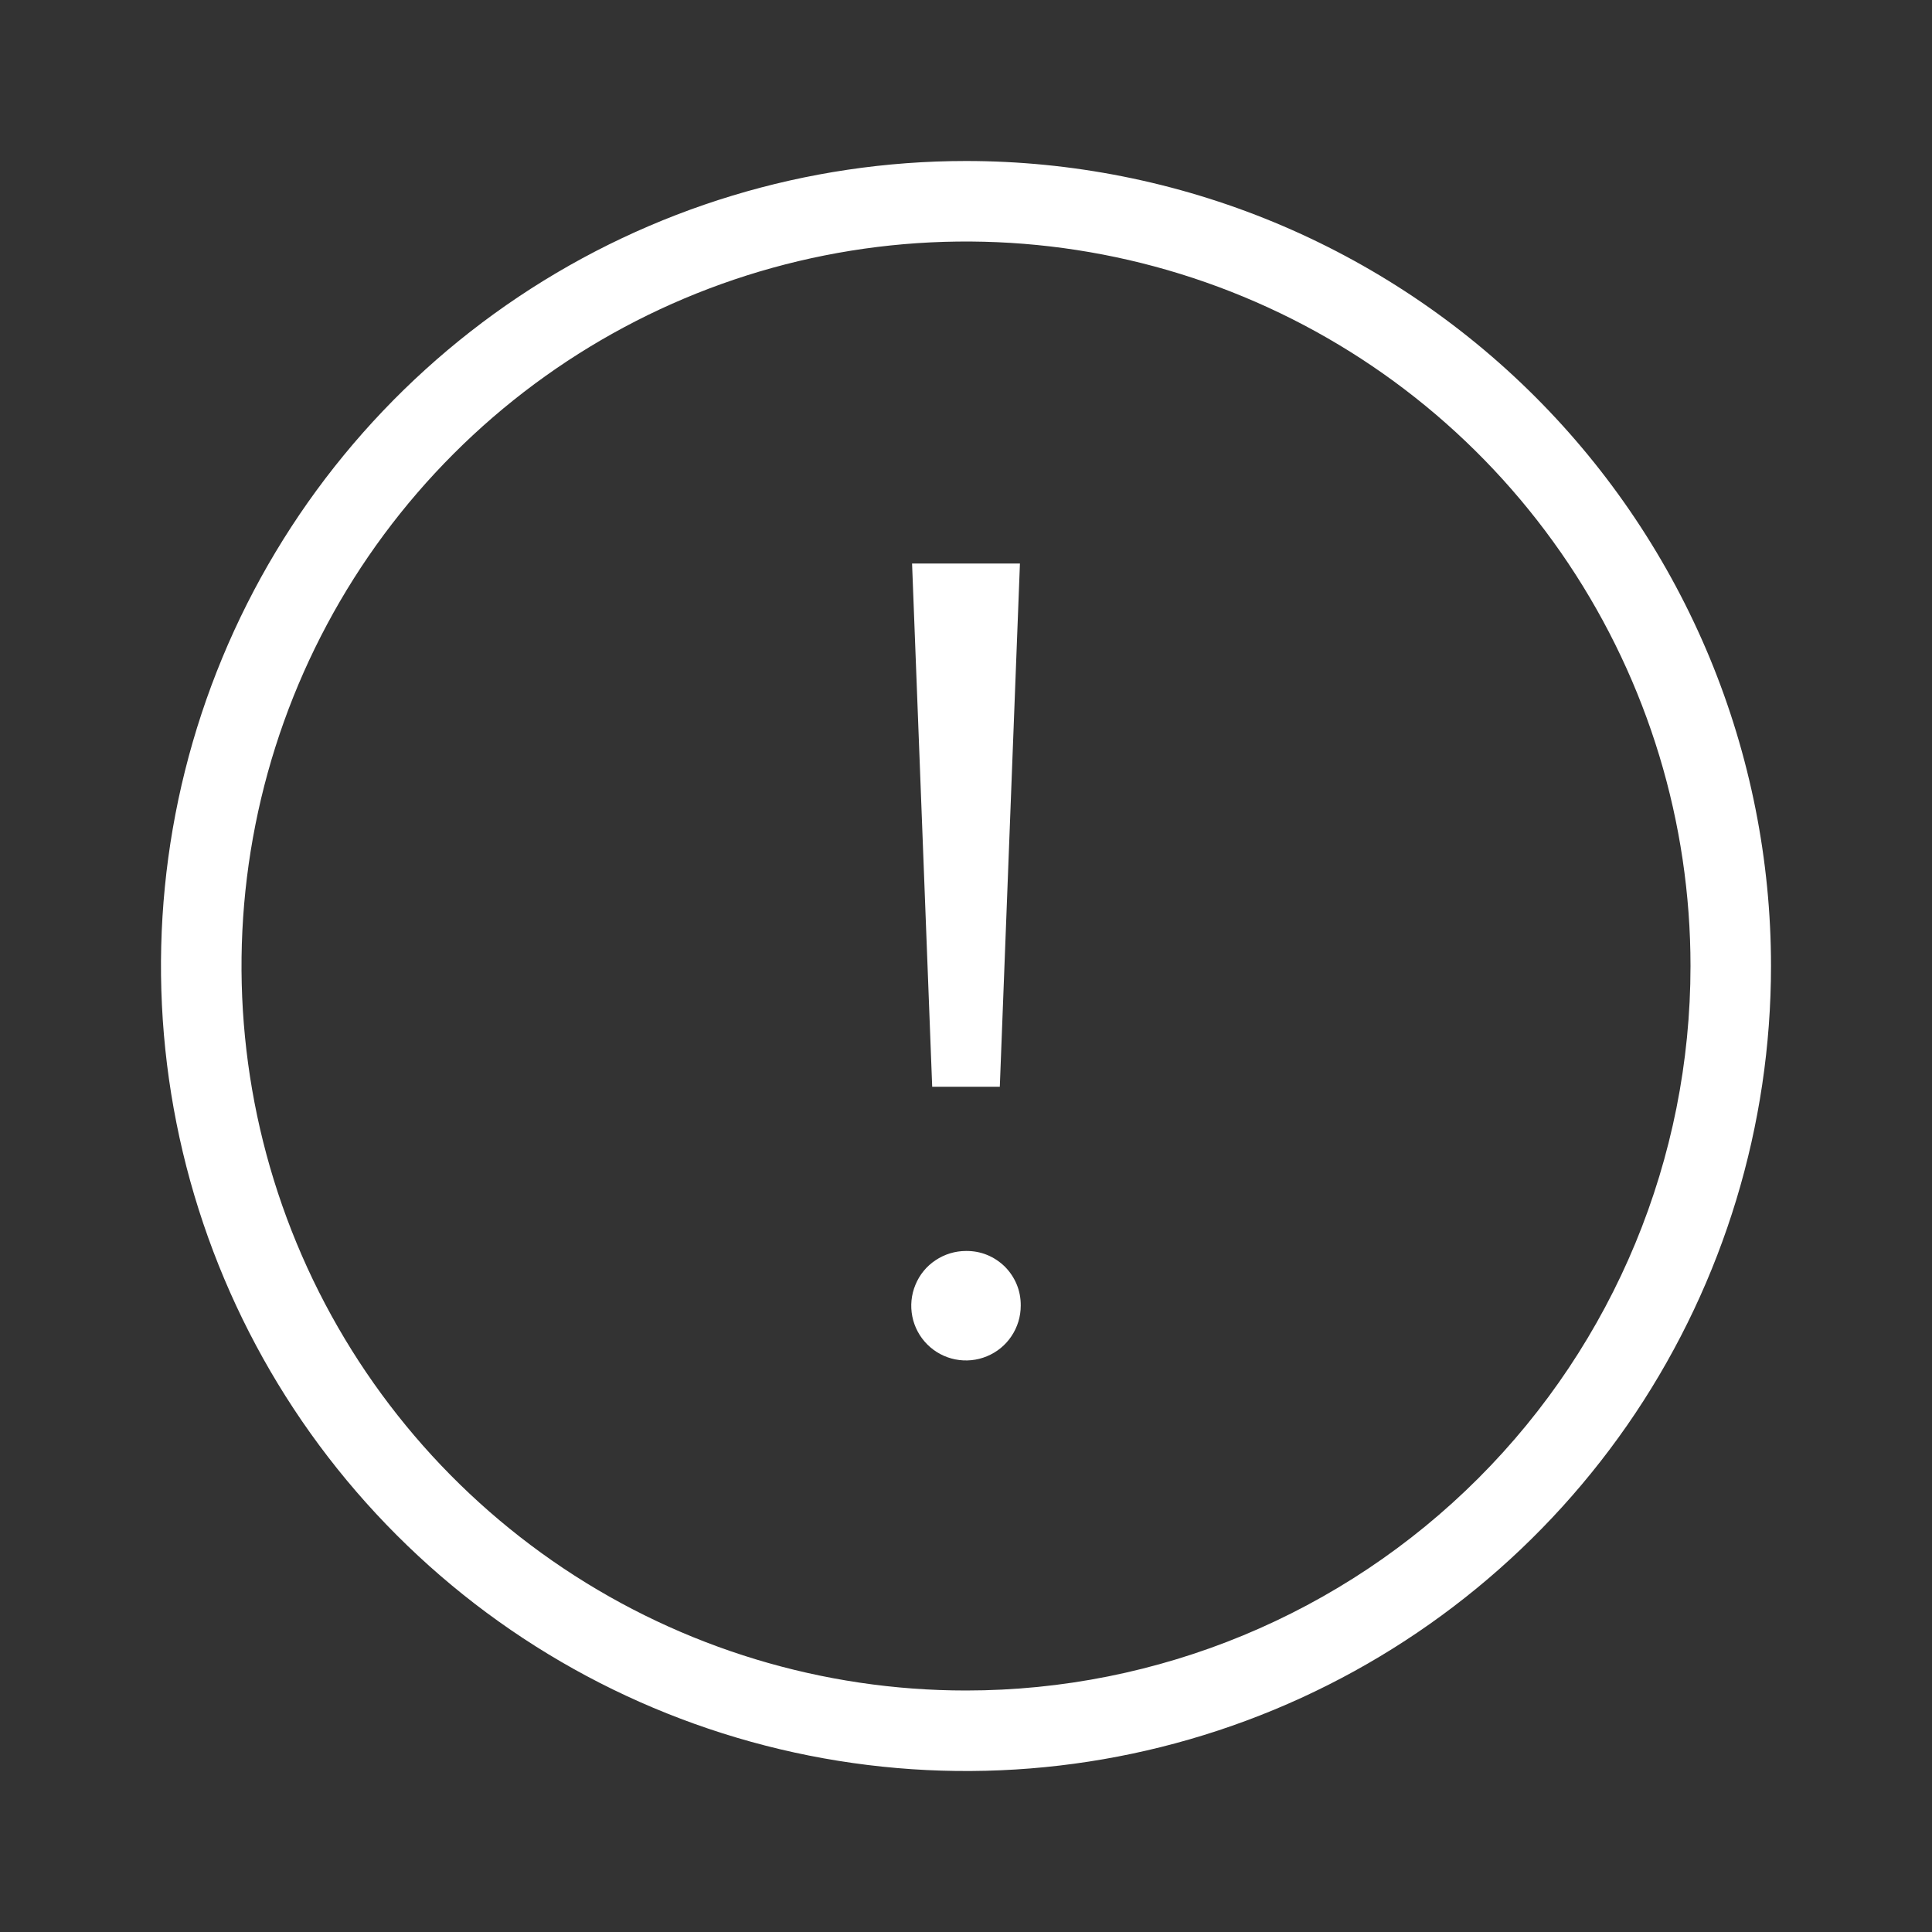 <svg width="24" height="24" viewBox="0 0 24 24" fill="none" xmlns="http://www.w3.org/2000/svg">
    <rect x="0" y="0" width="24" height="24" fill="#333333" stroke="none"/>
    <path d="M12.42 13.5L12.67 7H11.33L11.58 13.5H12.42ZM12 2C10.022 2 8.089 2.586 6.444 3.685C4.8 4.784 3.518 6.346 2.761 8.173C2.004 10 1.806 12.011 2.192 13.951C2.578 15.891 3.53 17.672 4.929 19.071C6.327 20.47 8.109 21.422 10.049 21.808C11.989 22.194 14 21.996 15.827 21.239C17.654 20.482 19.216 19.2 20.315 17.556C21.413 15.911 22 13.978 22 12C22 10.687 21.741 9.386 21.239 8.173C20.736 6.96 20 5.858 19.071 4.929C18.142 4 17.04 3.264 15.827 2.761C14.614 2.259 13.313 2 12 2ZM12 21C10.22 21 8.48 20.472 7 19.483C5.52 18.494 4.366 17.089 3.685 15.444C3.004 13.8 2.826 11.99 3.173 10.244C3.52 8.498 4.377 6.895 5.636 5.636C6.895 4.377 8.498 3.52 10.244 3.173C11.99 2.826 13.8 3.004 15.444 3.685C17.089 4.366 18.494 5.52 19.483 7C20.472 8.48 21 10.22 21 12C21 14.387 20.052 16.676 18.364 18.364C16.676 20.052 14.387 21 12 21ZM12 15.54C11.866 15.54 11.734 15.58 11.622 15.655C11.51 15.729 11.423 15.835 11.372 15.96C11.32 16.084 11.307 16.221 11.333 16.353C11.359 16.485 11.424 16.606 11.519 16.701C11.614 16.796 11.735 16.861 11.867 16.887C11.999 16.913 12.136 16.9 12.26 16.848C12.384 16.797 12.491 16.71 12.565 16.598C12.64 16.486 12.68 16.355 12.68 16.22C12.681 16.13 12.665 16.041 12.631 15.958C12.597 15.875 12.547 15.8 12.484 15.736C12.42 15.673 12.345 15.623 12.262 15.589C12.179 15.555 12.09 15.539 12 15.54Z" fill="white"/>
</svg>